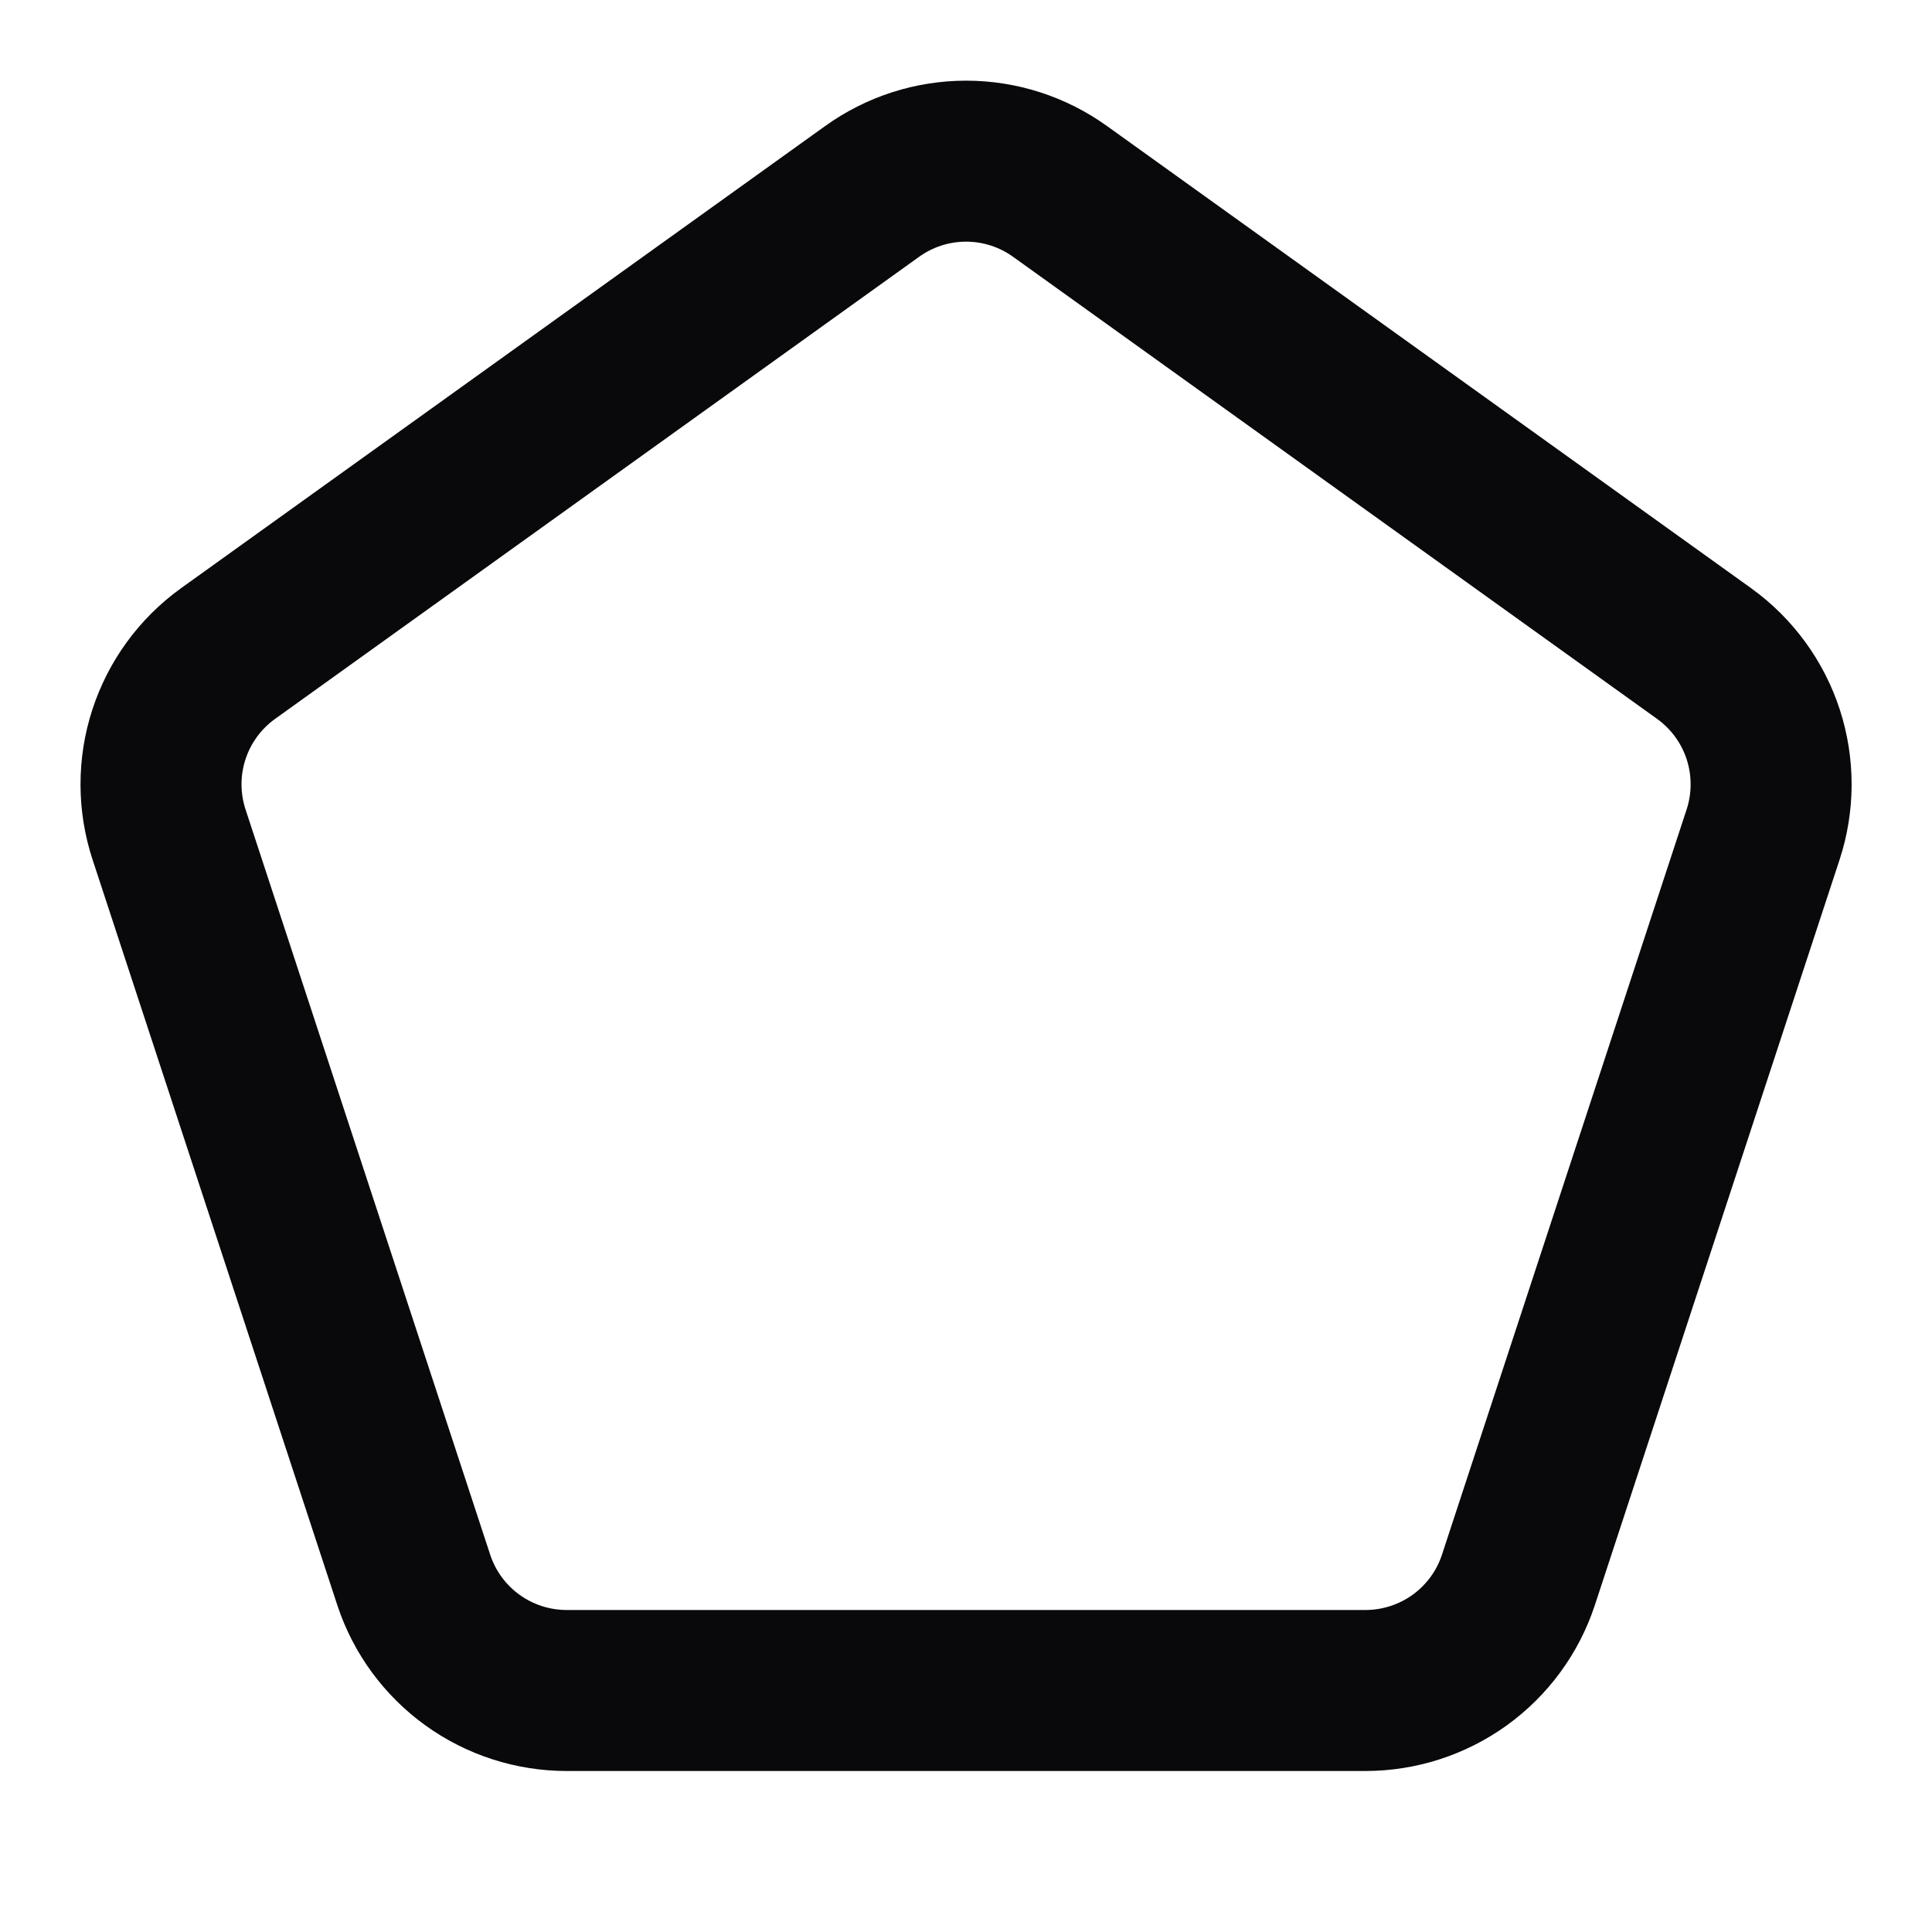 <svg width="24" height="24" viewBox="0 0 24 24" fill="none" xmlns="http://www.w3.org/2000/svg">
<path d="M10.831 2.38C11.172 2.134 11.581 2.002 12.001 2.002C12.421 2.002 12.83 2.134 13.171 2.38L21.171 8.12C21.516 8.369 21.773 8.721 21.904 9.125C22.035 9.53 22.034 9.966 21.901 10.37L18.861 19.63C18.729 20.029 18.474 20.376 18.133 20.622C17.791 20.868 17.381 21 16.961 21H7.041C6.62 21 6.21 20.868 5.869 20.622C5.528 20.376 5.273 20.029 5.141 19.63L2.101 10.37C1.968 9.966 1.966 9.53 2.098 9.125C2.229 8.721 2.486 8.369 2.831 8.12L10.831 2.38Z" stroke="#09090B" stroke-width="2" stroke-linecap="round" stroke-linejoin="round"/>
</svg>
